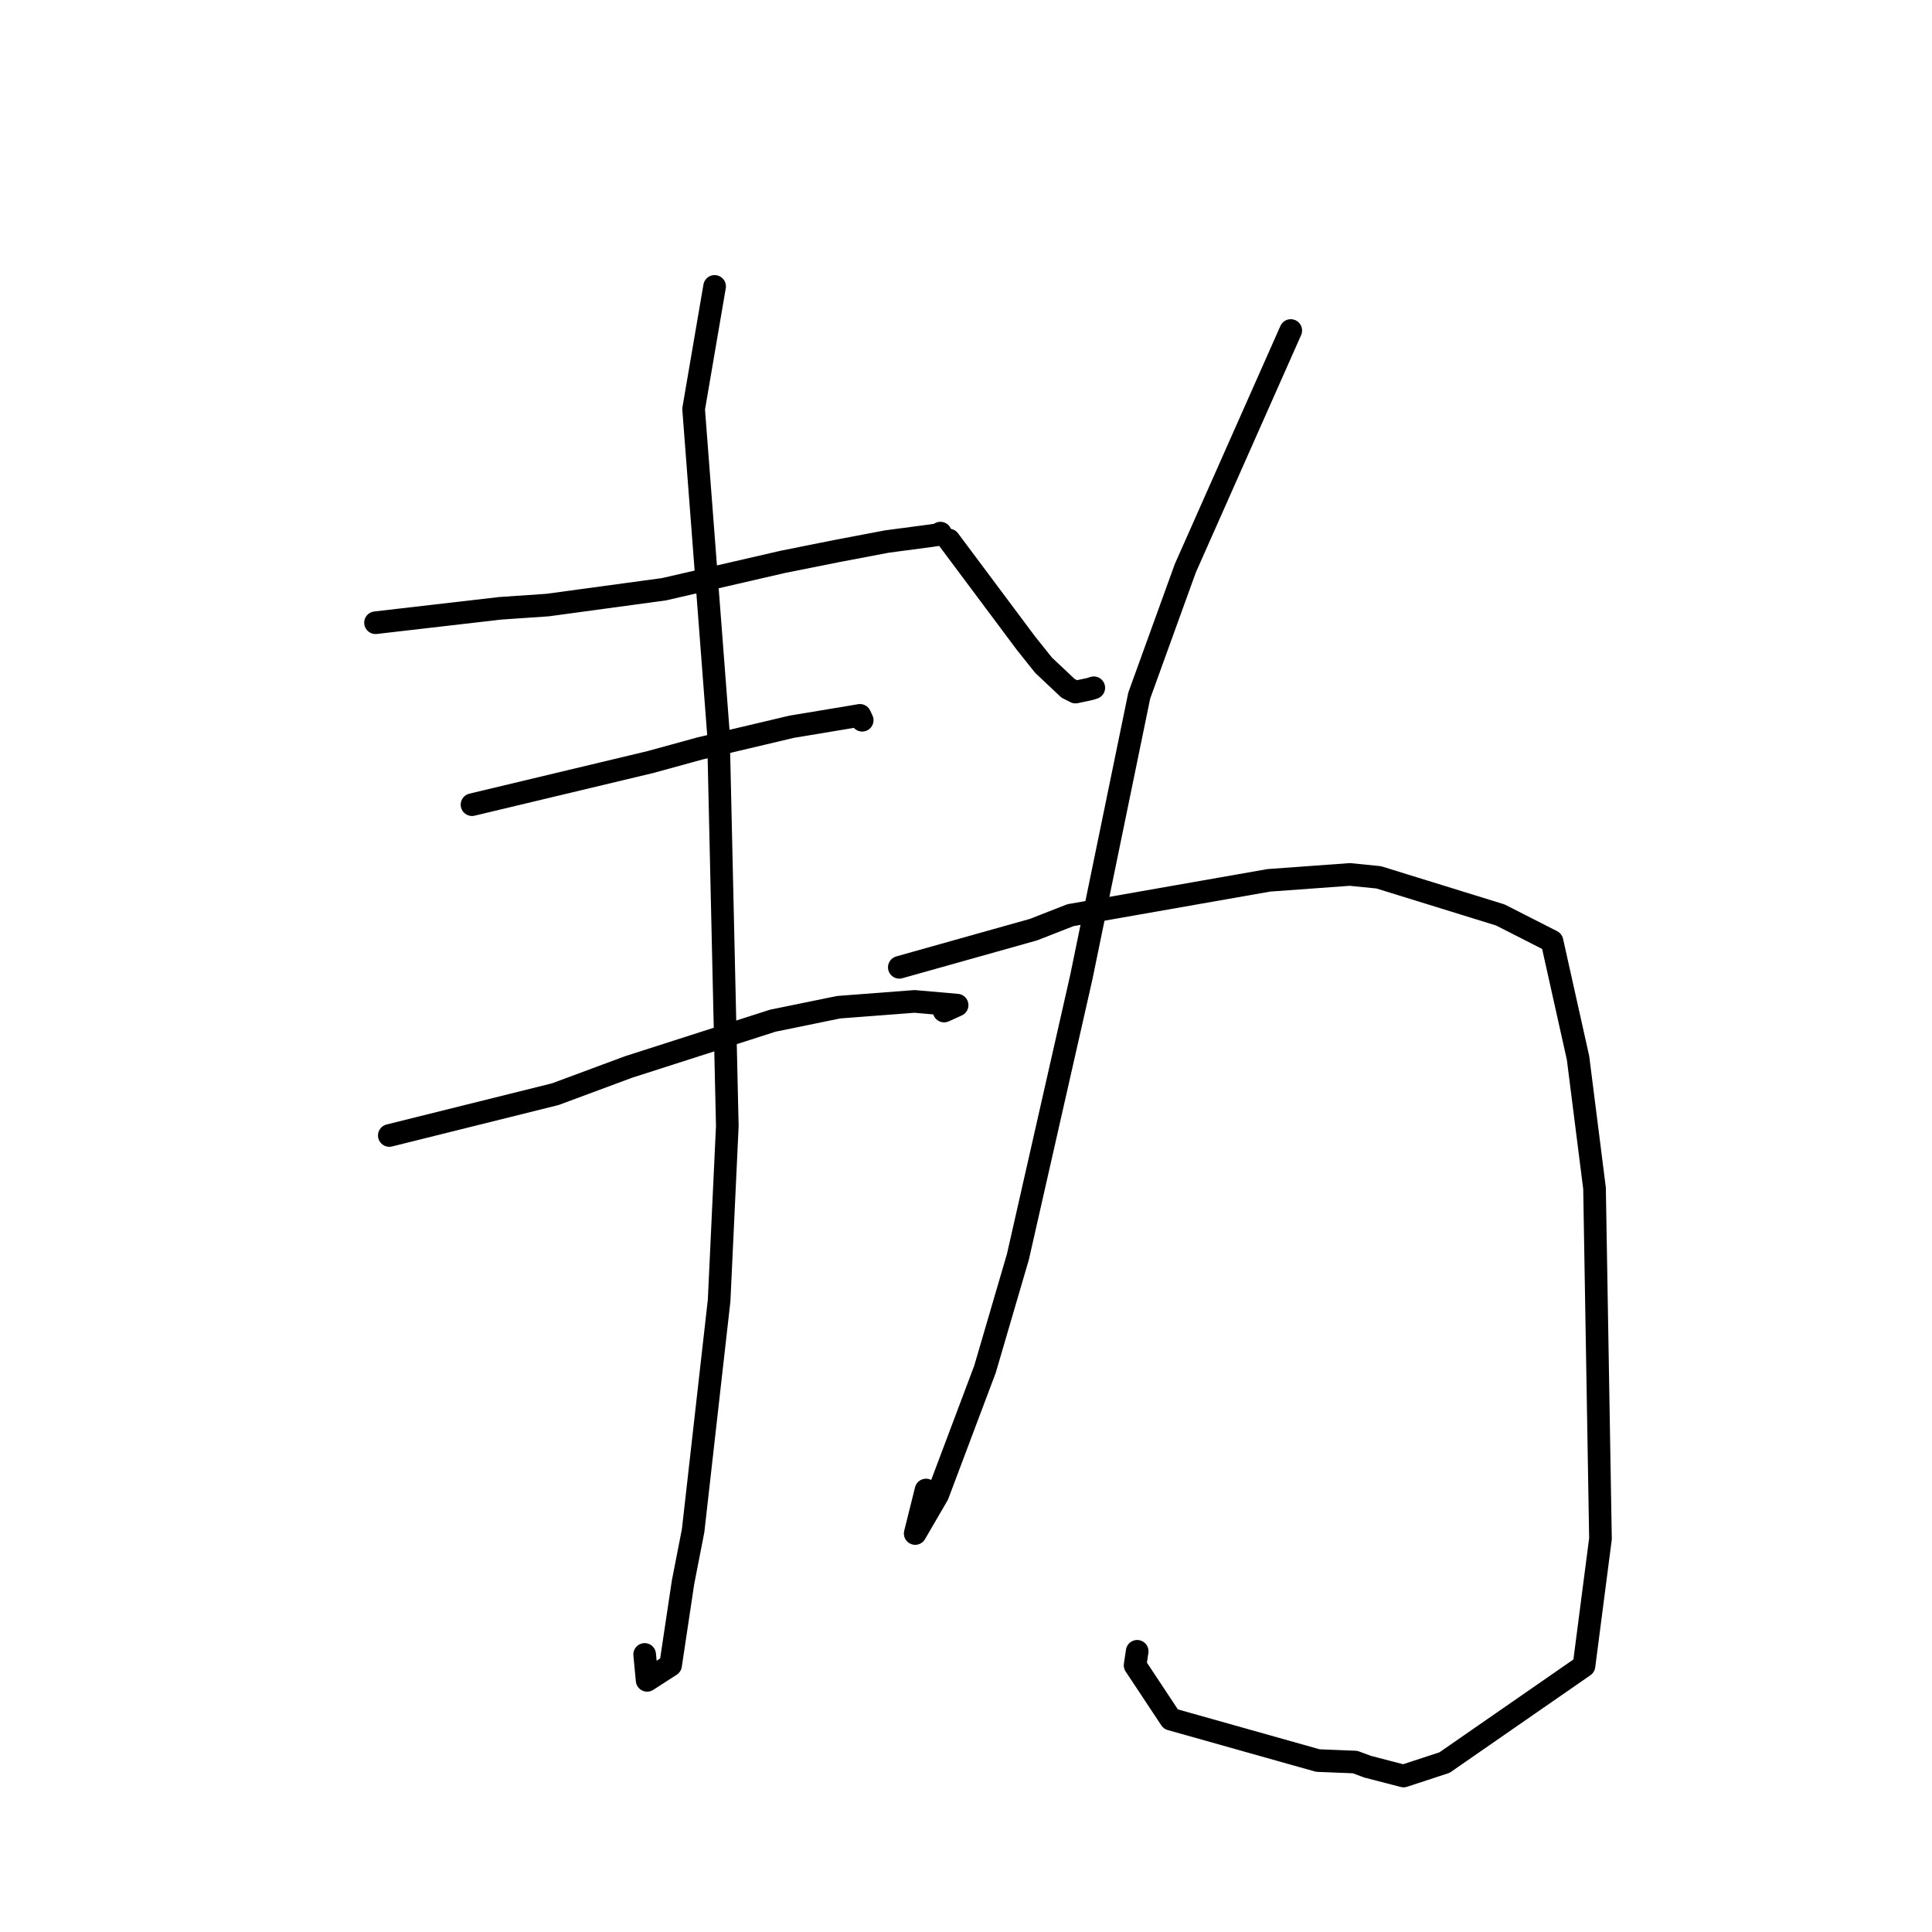 <?xml version="1.0" standalone="no"?>
    <svg width="256" height="256" xmlns="http://www.w3.org/2000/svg" version="1.1">
    <polyline stroke="black" stroke-width="3" stroke-linecap="round" fill="transparent" stroke-linejoin="round" points="49.759 82.514 66.26 80.606 72.564 80.174 87.989 78.077 103.833 74.425 110.798 73.034 117.499 71.759 123.41 70.976 124.347 70.835 124.564 70.685 124.611 70.641 " />
        <polyline stroke="black" stroke-width="3" stroke-linecap="round" fill="transparent" stroke-linejoin="round" points="62.544 106.623 86.198 100.971 92.781 99.164 104.889 96.299 112.572 95.022 113.944 94.789 114.189 95.311 114.246 95.434 " />
        <polyline stroke="black" stroke-width="3" stroke-linecap="round" fill="transparent" stroke-linejoin="round" points="51.586 150.457 73.581 144.984 83.285 141.381 102.396 135.248 111.119 133.461 121.182 132.692 126.822 133.186 125.1 133.969 " />
        <polyline stroke="black" stroke-width="3" stroke-linecap="round" fill="transparent" stroke-linejoin="round" points="94.689 37.95 91.908 54.197 95.191 97.124 96.372 149.219 95.287 172.326 91.842 202.823 90.504 209.668 88.857 220.648 85.747 222.654 85.421 219.223 " />
        <polyline stroke="black" stroke-width="3" stroke-linecap="round" fill="transparent" stroke-linejoin="round" points="125.738 71.556 135.947 85.229 138.281 88.149 141.525 91.206 142.51 91.703 144.441 91.291 144.932 91.134 " />
        <polyline stroke="black" stroke-width="3" stroke-linecap="round" fill="transparent" stroke-linejoin="round" points="171.033 43.795 157.056 75.31 150.955 92.166 143.27 129.53 134.882 166.521 130.513 181.442 124.246 198.081 121.269 203.197 122.705 197.434 " />
        <polyline stroke="black" stroke-width="3" stroke-linecap="round" fill="transparent" stroke-linejoin="round" points="119.163 128.175 136.942 123.182 141.838 121.266 168.12 116.65 178.869 115.869 182.685 116.251 198.802 121.238 205.65 124.723 209.098 140.182 211.283 157.451 212.071 203.891 209.887 220.741 191.404 233.551 185.975 235.33 181.237 234.103 179.554 233.48 174.626 233.283 155.133 227.796 150.406 220.659 150.682 218.807 " />
        </svg>